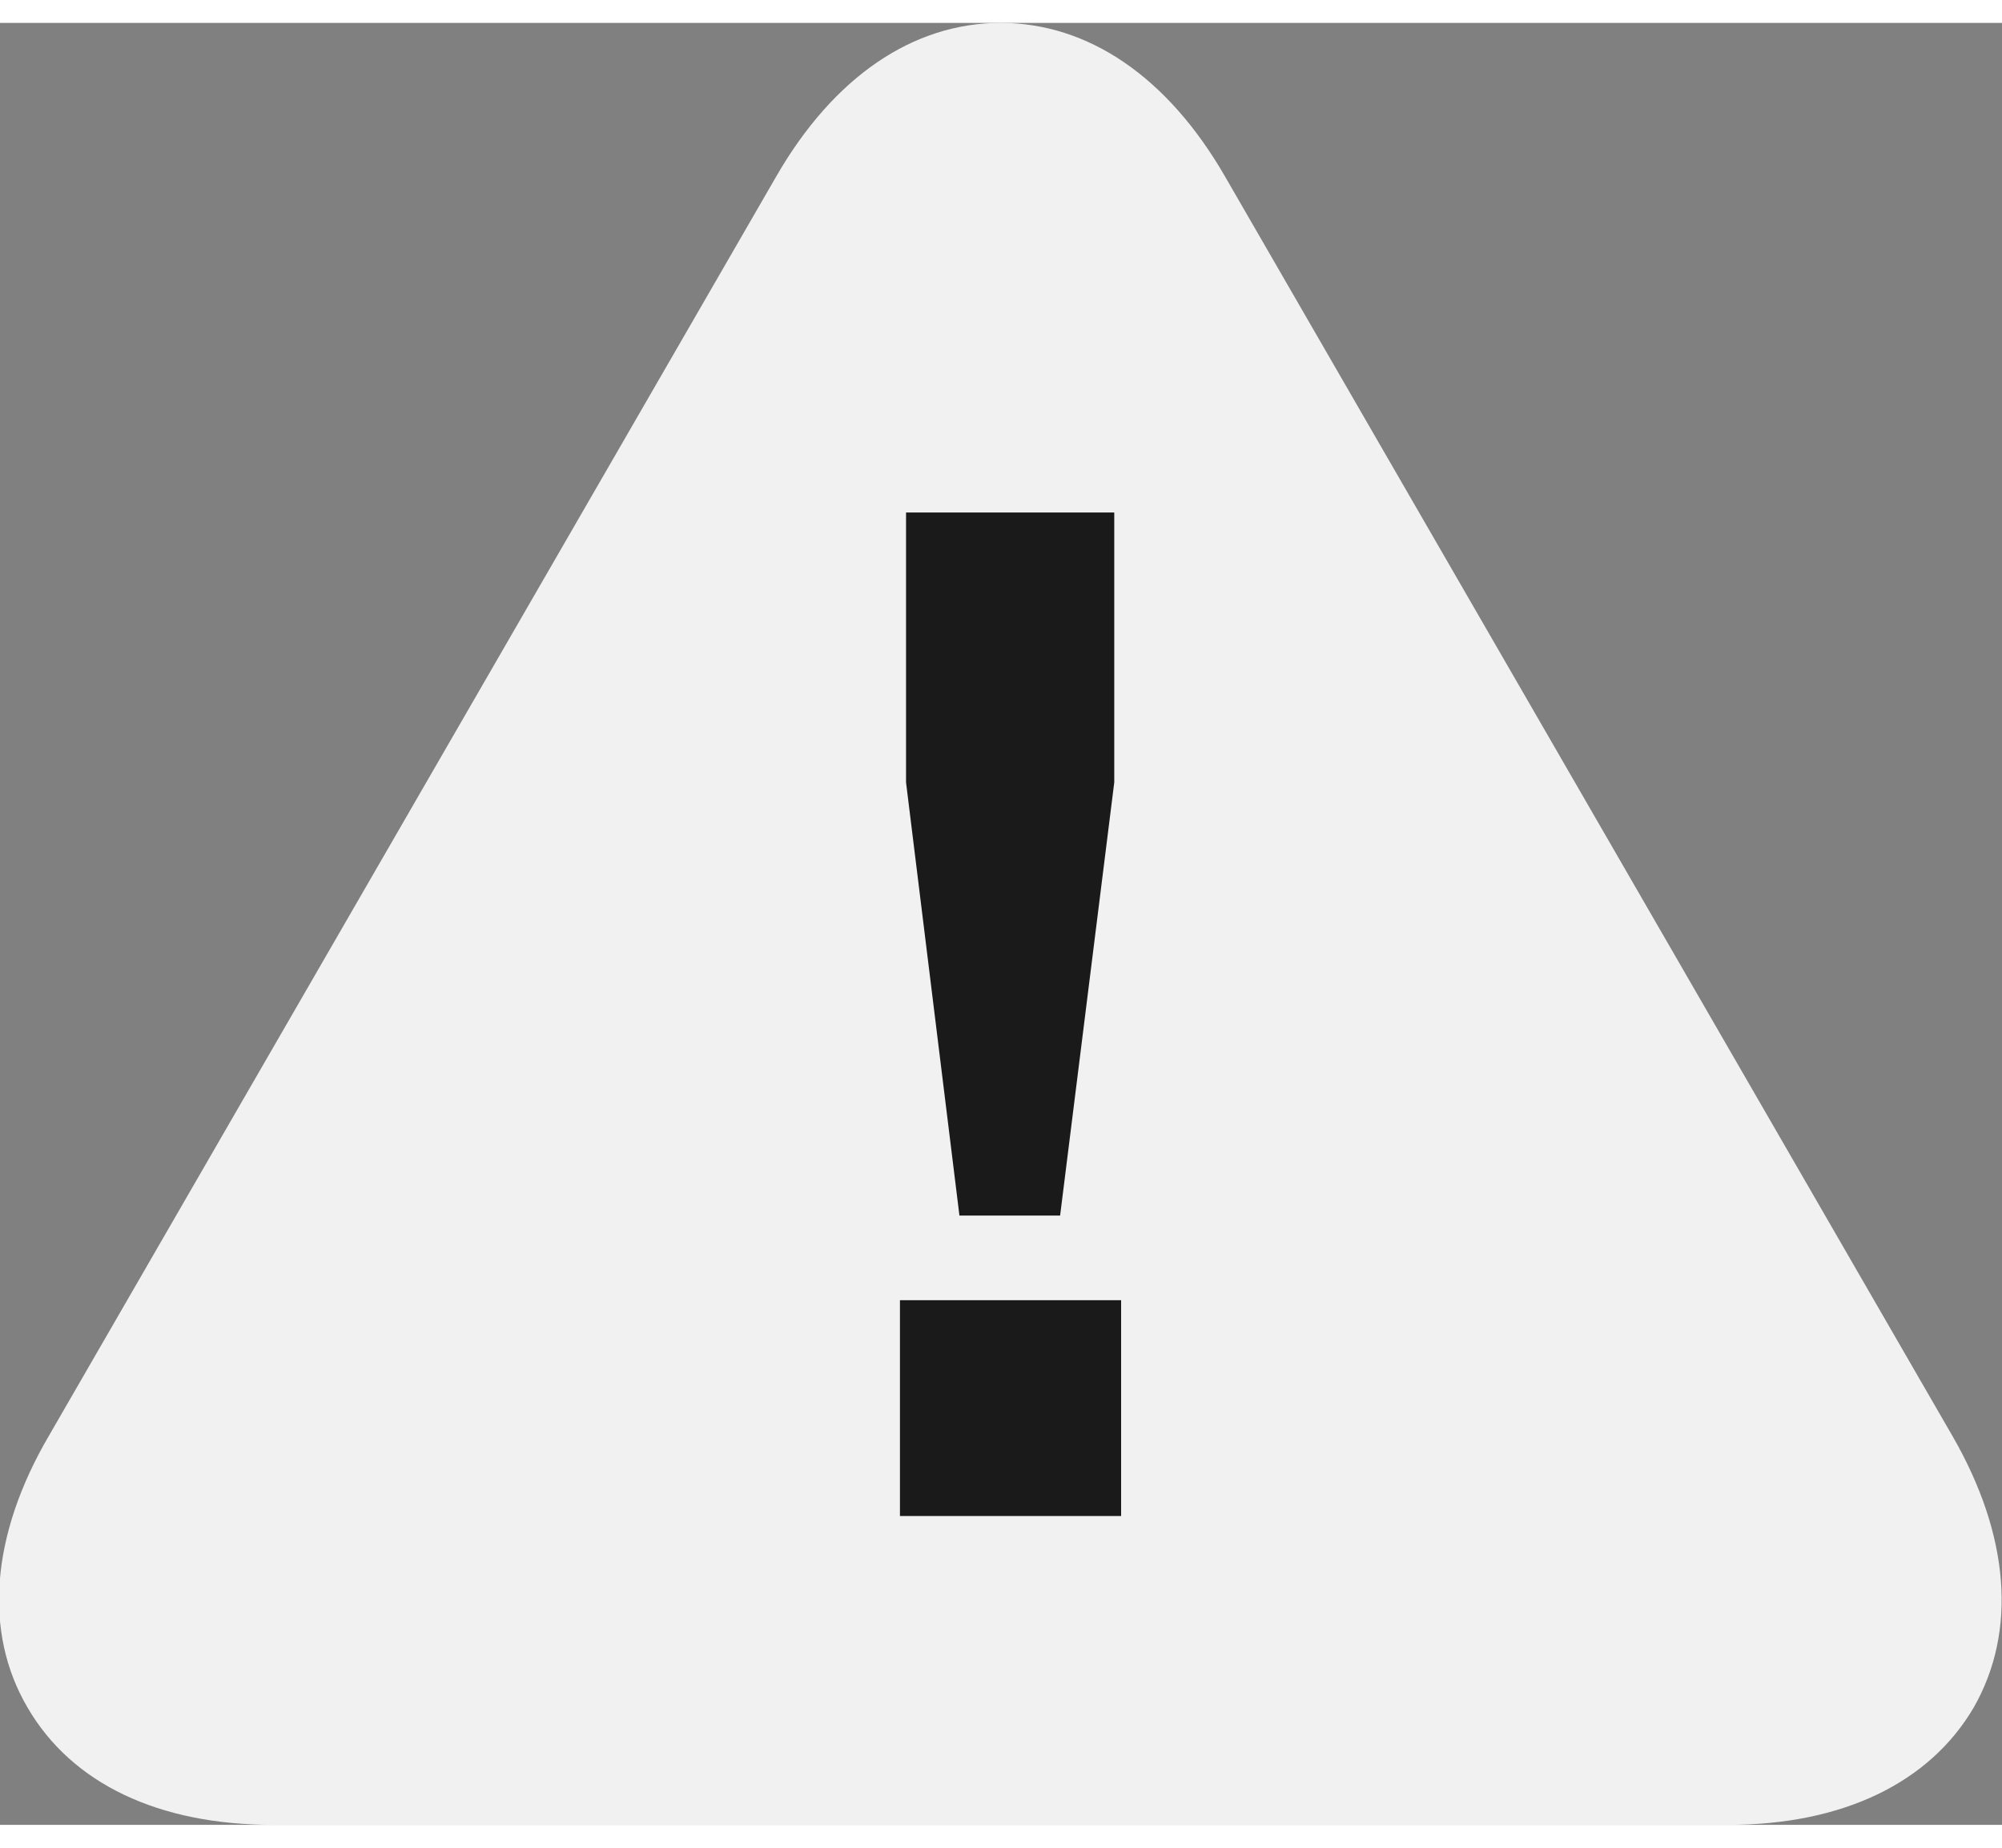 <svg xmlns="http://www.w3.org/2000/svg" viewBox="0 0 26.25 23.63" width="2400" height="2215.385">
    <rect x="0" y="0" width="26.25" height="23.63" fill="#808080" stroke="none"/>
    <g>
        <!-- Main triangle background, now #f1f1f1 -->
        <path fill="#f1f1f1" d="M15.38 2.41c-1.25-2.16-3.27-2.16-4.52 0L1.33 18.93c-1.25 2.15-.23 3.91 2.26 3.91h19.08c2.49 0 3.51-1.75 2.26-3.91z"/>
        <!-- Border/outline, also #f1f1f1 -->
        <path fill="#f1f1f1" d="M22.66 23.63H3.58c-1.5 0-2.64-.54-3.22-1.54-.58-.99-.48-2.26.28-3.56l9.54-16.52C10.93.71 11.97 0 13.12 0s2.19.71 2.94 2.01l9.54 16.52c.75 1.3.85 2.56.28 3.56-.58.99-1.72 1.54-3.22 1.54M13.13 1.59c-.55 0-1.12.45-1.57 1.23L2.01 19.33c-.45.78-.54 1.49-.28 1.97.28.48.95.75 1.84.75h19.08c.89 0 1.57-.28 1.84-.75.28-.48.17-1.19-.28-1.97L14.69 2.81c-.45-.78-1.02-1.23-1.57-1.23Z"/>
        <!-- Exclamation mark, now #1a1a1a -->
        <path fill="#1a1a1a" d="M13.89 15.64h-1.31l-.7-5.68V6.42h2.73v3.54l-.71 5.68Z"/>
        <path fill="#1a1a1a" d="M14.7 19.58h-2.9v-2.83h2.9z"/>
    </g>
</svg>